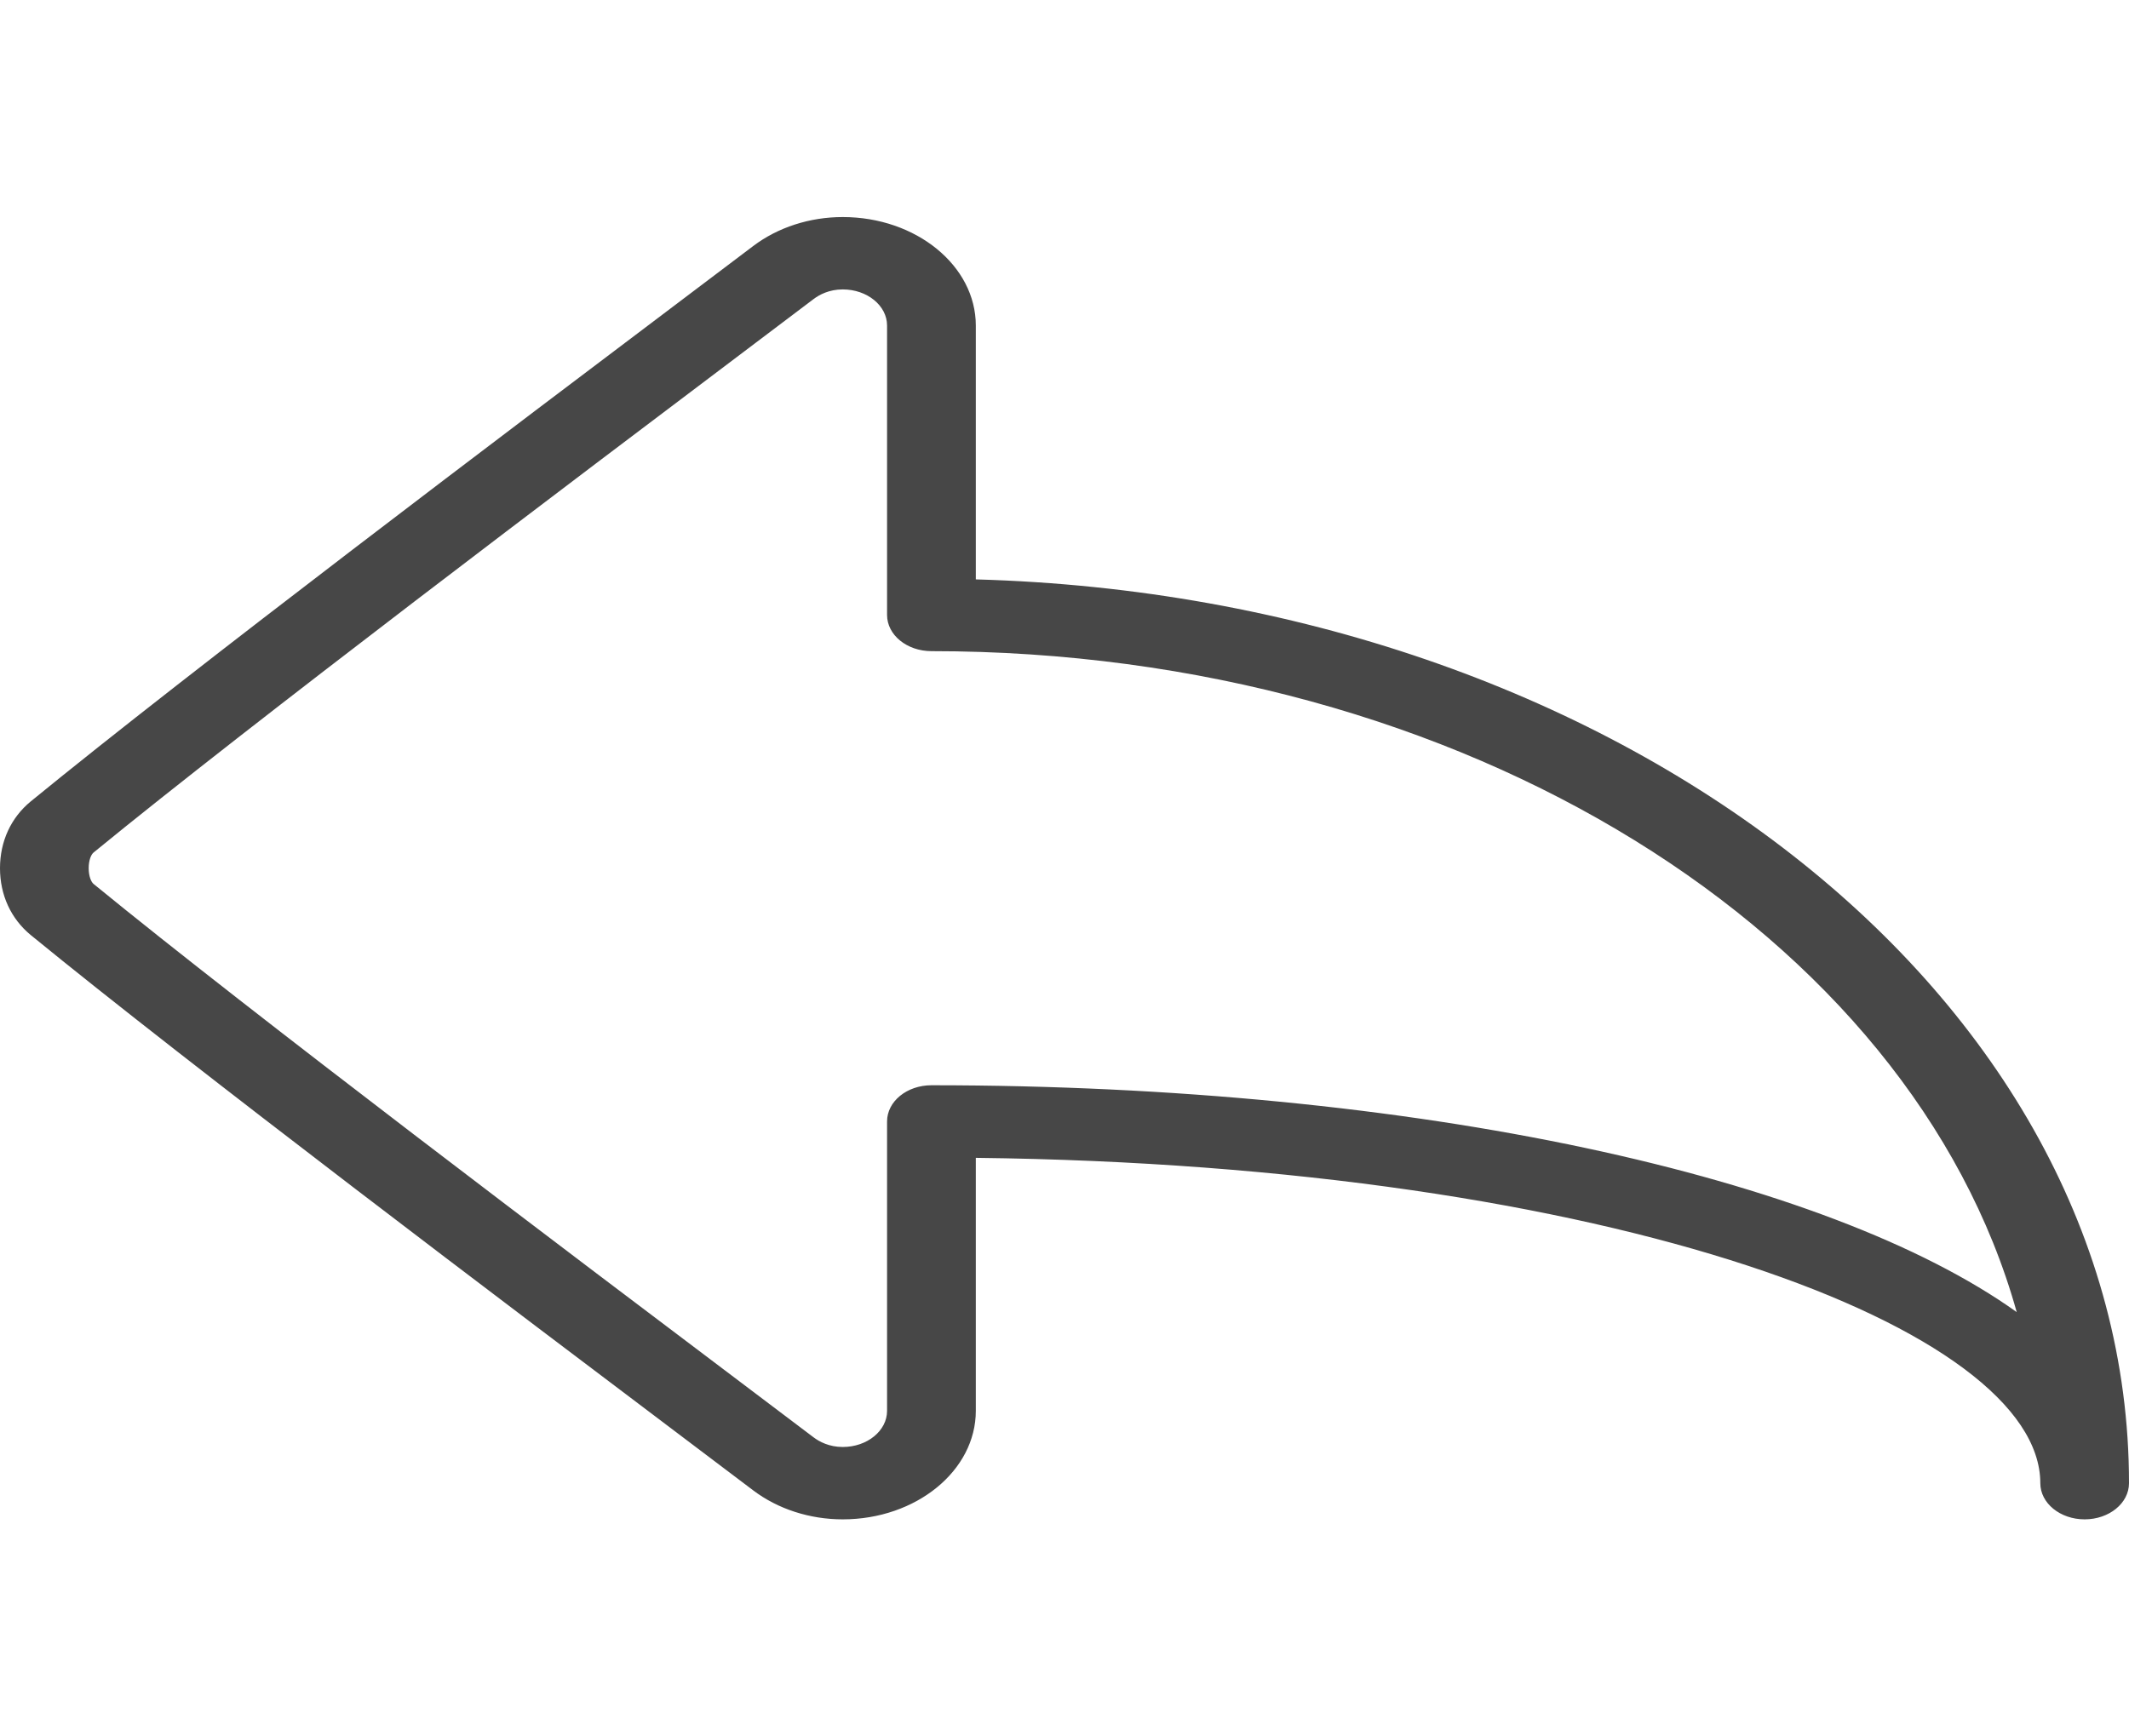 <svg width="38" height="31" viewBox="0 0 38 31" fill="none" xmlns="http://www.w3.org/2000/svg">
<g clip-path="url(#clip0)">
<path d="M17.417 10.344V5.812C17.417 4.744 16.351 3.875 15.042 3.875C14.453 3.875 13.884 4.059 13.443 4.393L12.421 5.165C9.058 7.703 3.428 11.952 0.547 14.309C0.195 14.599 0 15.021 0 15.5C0 15.979 0.195 16.401 0.547 16.692C3.428 19.048 9.058 23.297 12.421 25.835L13.443 26.607C13.884 26.941 14.453 27.125 15.042 27.125C16.351 27.125 17.417 26.256 17.417 25.188V20.671C28.817 20.802 36.417 23.735 36.417 26.479C36.417 26.836 36.771 27.125 37.208 27.125C37.646 27.125 38 26.836 38 26.479C38 17.776 28.839 10.659 17.417 10.344ZM16.625 19.375C16.187 19.375 15.833 19.664 15.833 20.021V25.188C15.833 25.544 15.478 25.833 15.042 25.833C14.8 25.833 14.624 25.739 14.519 25.659L13.497 24.887C10.142 22.355 4.527 18.118 1.67 15.781C1.627 15.745 1.583 15.644 1.583 15.5C1.583 15.356 1.627 15.255 1.67 15.22C4.527 12.882 10.142 8.645 13.497 6.113L14.519 5.341C14.624 5.261 14.8 5.167 15.042 5.167C15.478 5.167 15.833 5.456 15.833 5.812V10.979C15.833 11.336 16.188 11.625 16.625 11.625C26.144 11.625 34.114 16.695 35.996 23.425C32.618 21.01 25.302 19.375 16.625 19.375Z" fill="#474747"/>
</g>
<defs>
<clipPath id="clip0">
<rect width="38" height="31" fill="white"/>
</clipPath>
</defs>
</svg>
